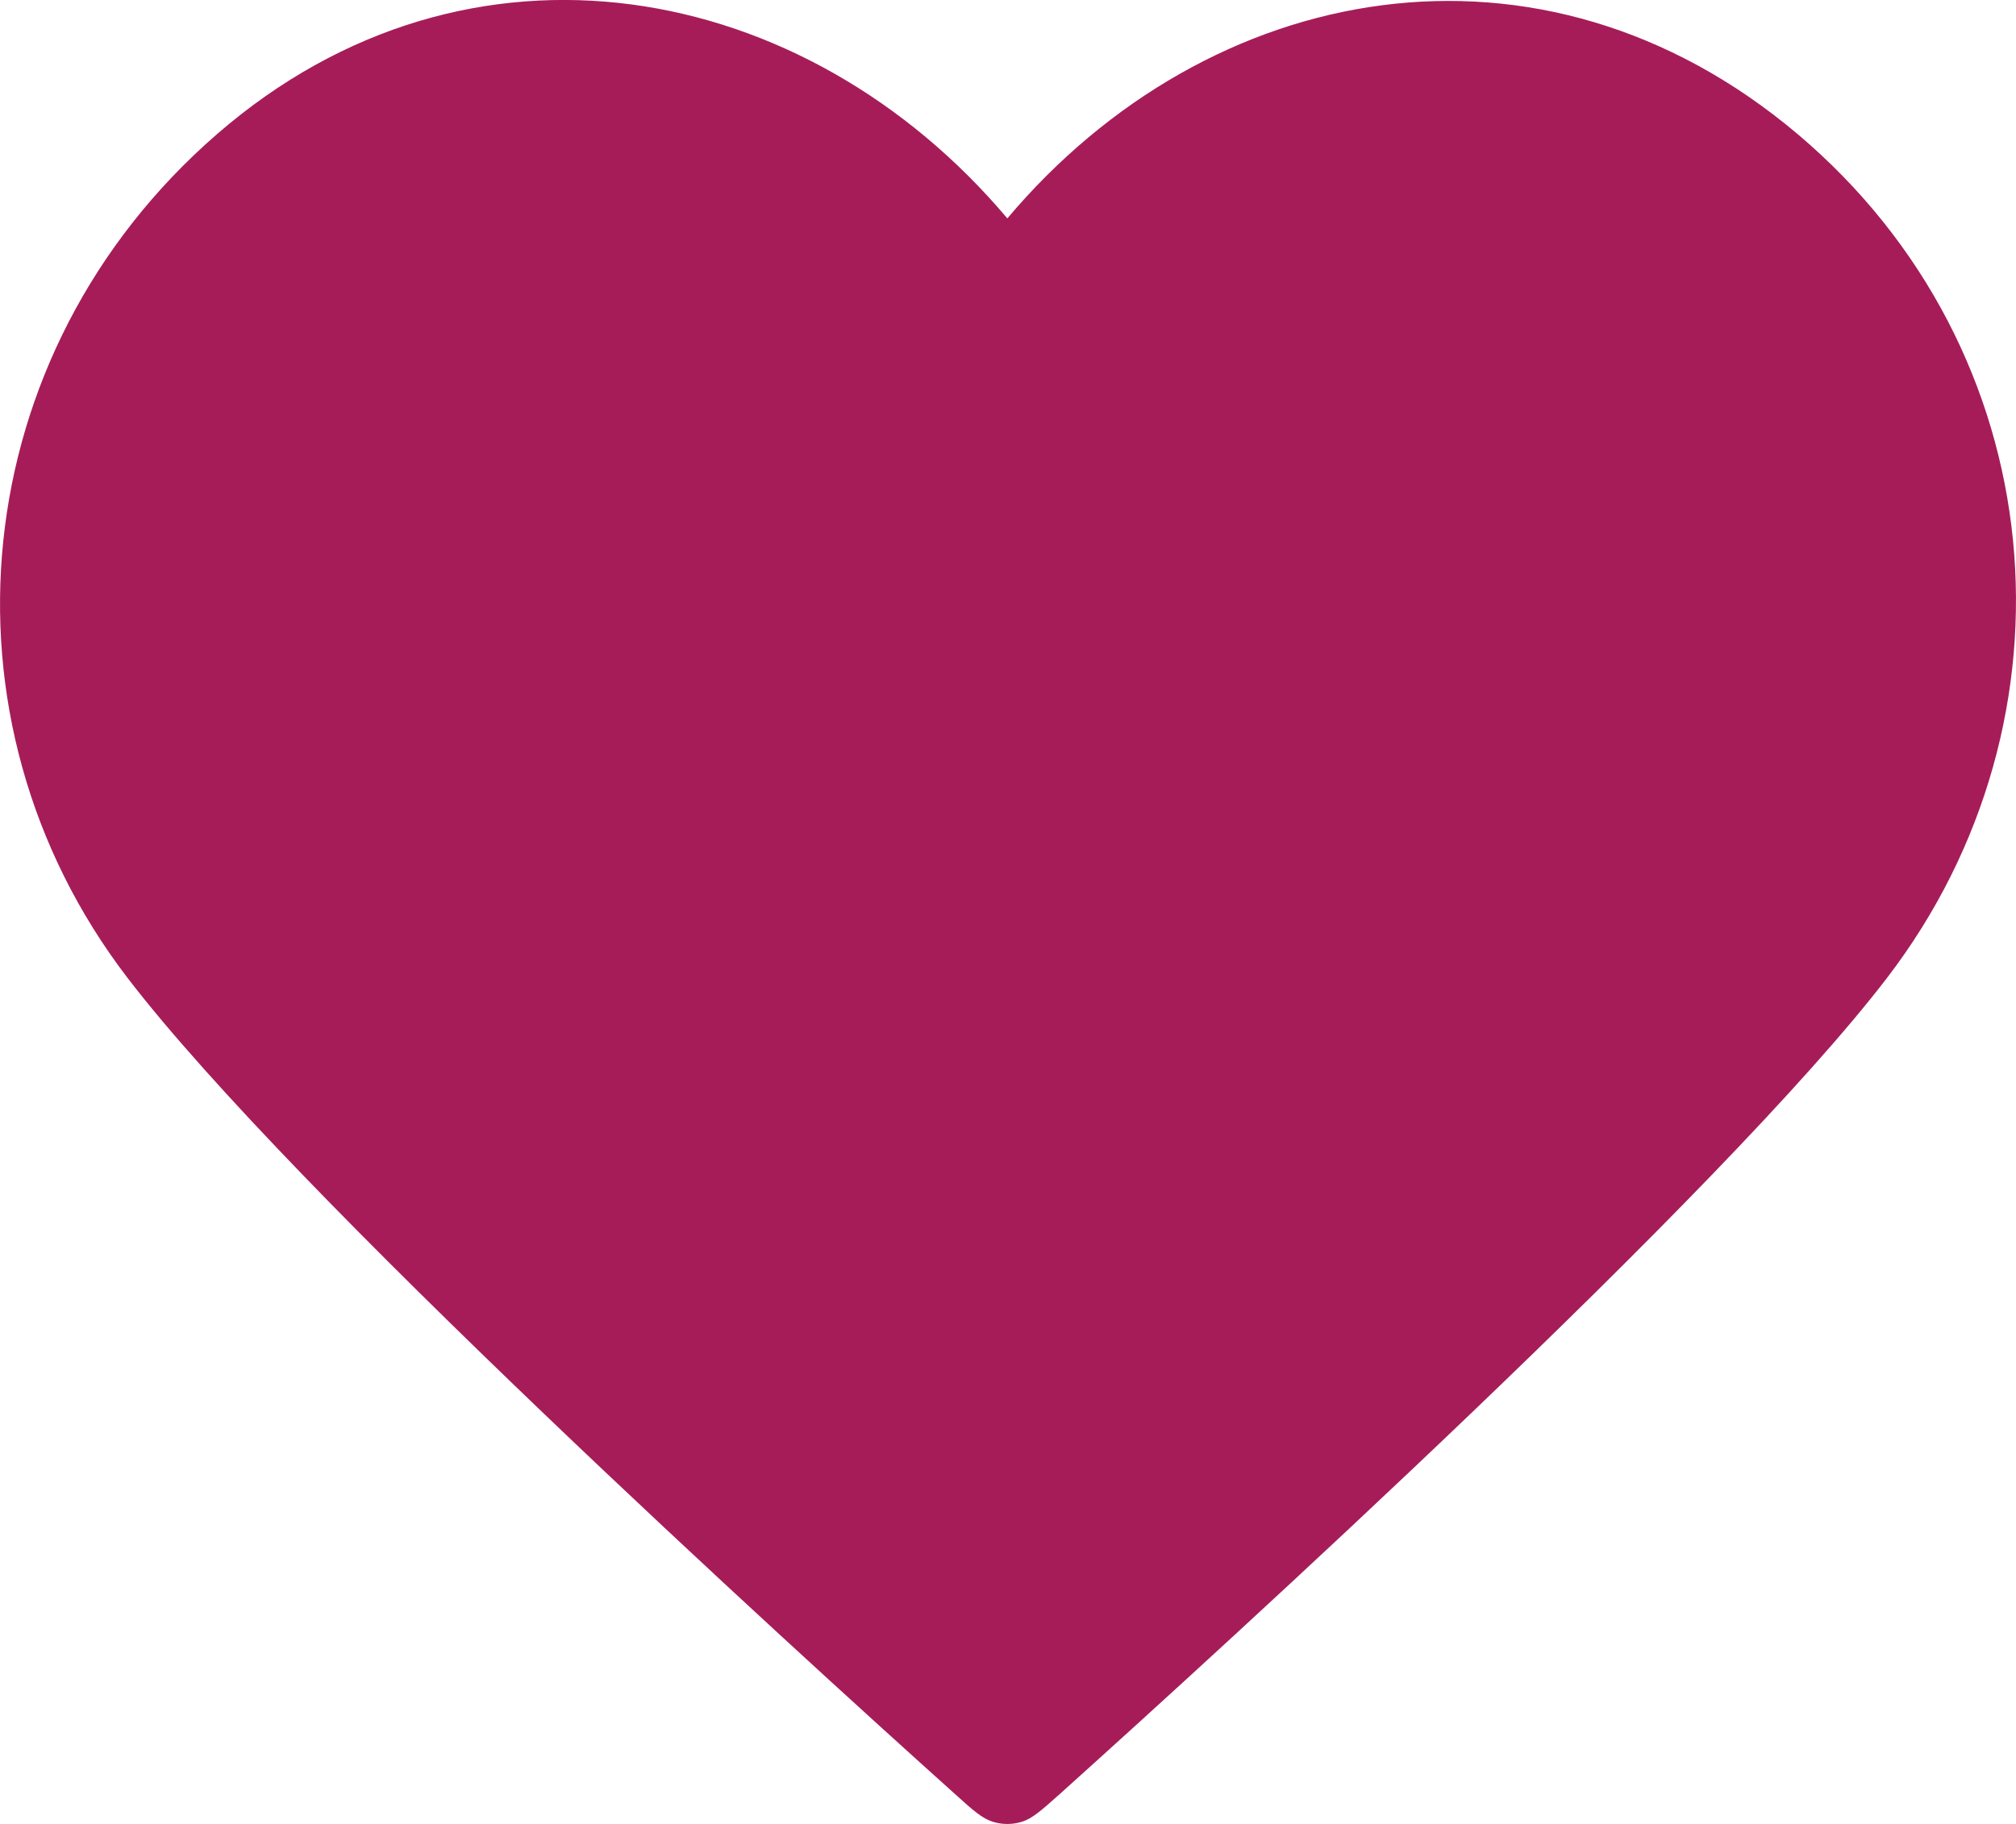 <svg width="21" height="19" fill="none" xmlns="http://www.w3.org/2000/svg"><path fill-rule="evenodd" clip-rule="evenodd" d="M10.493 2.275c-2.1-2.49-5.6-3.16-8.23-.88-2.63 2.28-3.001 6.093-.936 8.79 1.718 2.243 6.915 6.972 8.619 8.502.19.172.286.257.397.291.097.03.203.03.3 0 .111-.034.206-.12.397-.29 1.703-1.531 6.9-6.26 8.618-8.503 2.066-2.697 1.74-6.533-.935-8.79-2.675-2.256-6.13-1.61-8.23.88z" fill="#A61C59"/></svg>